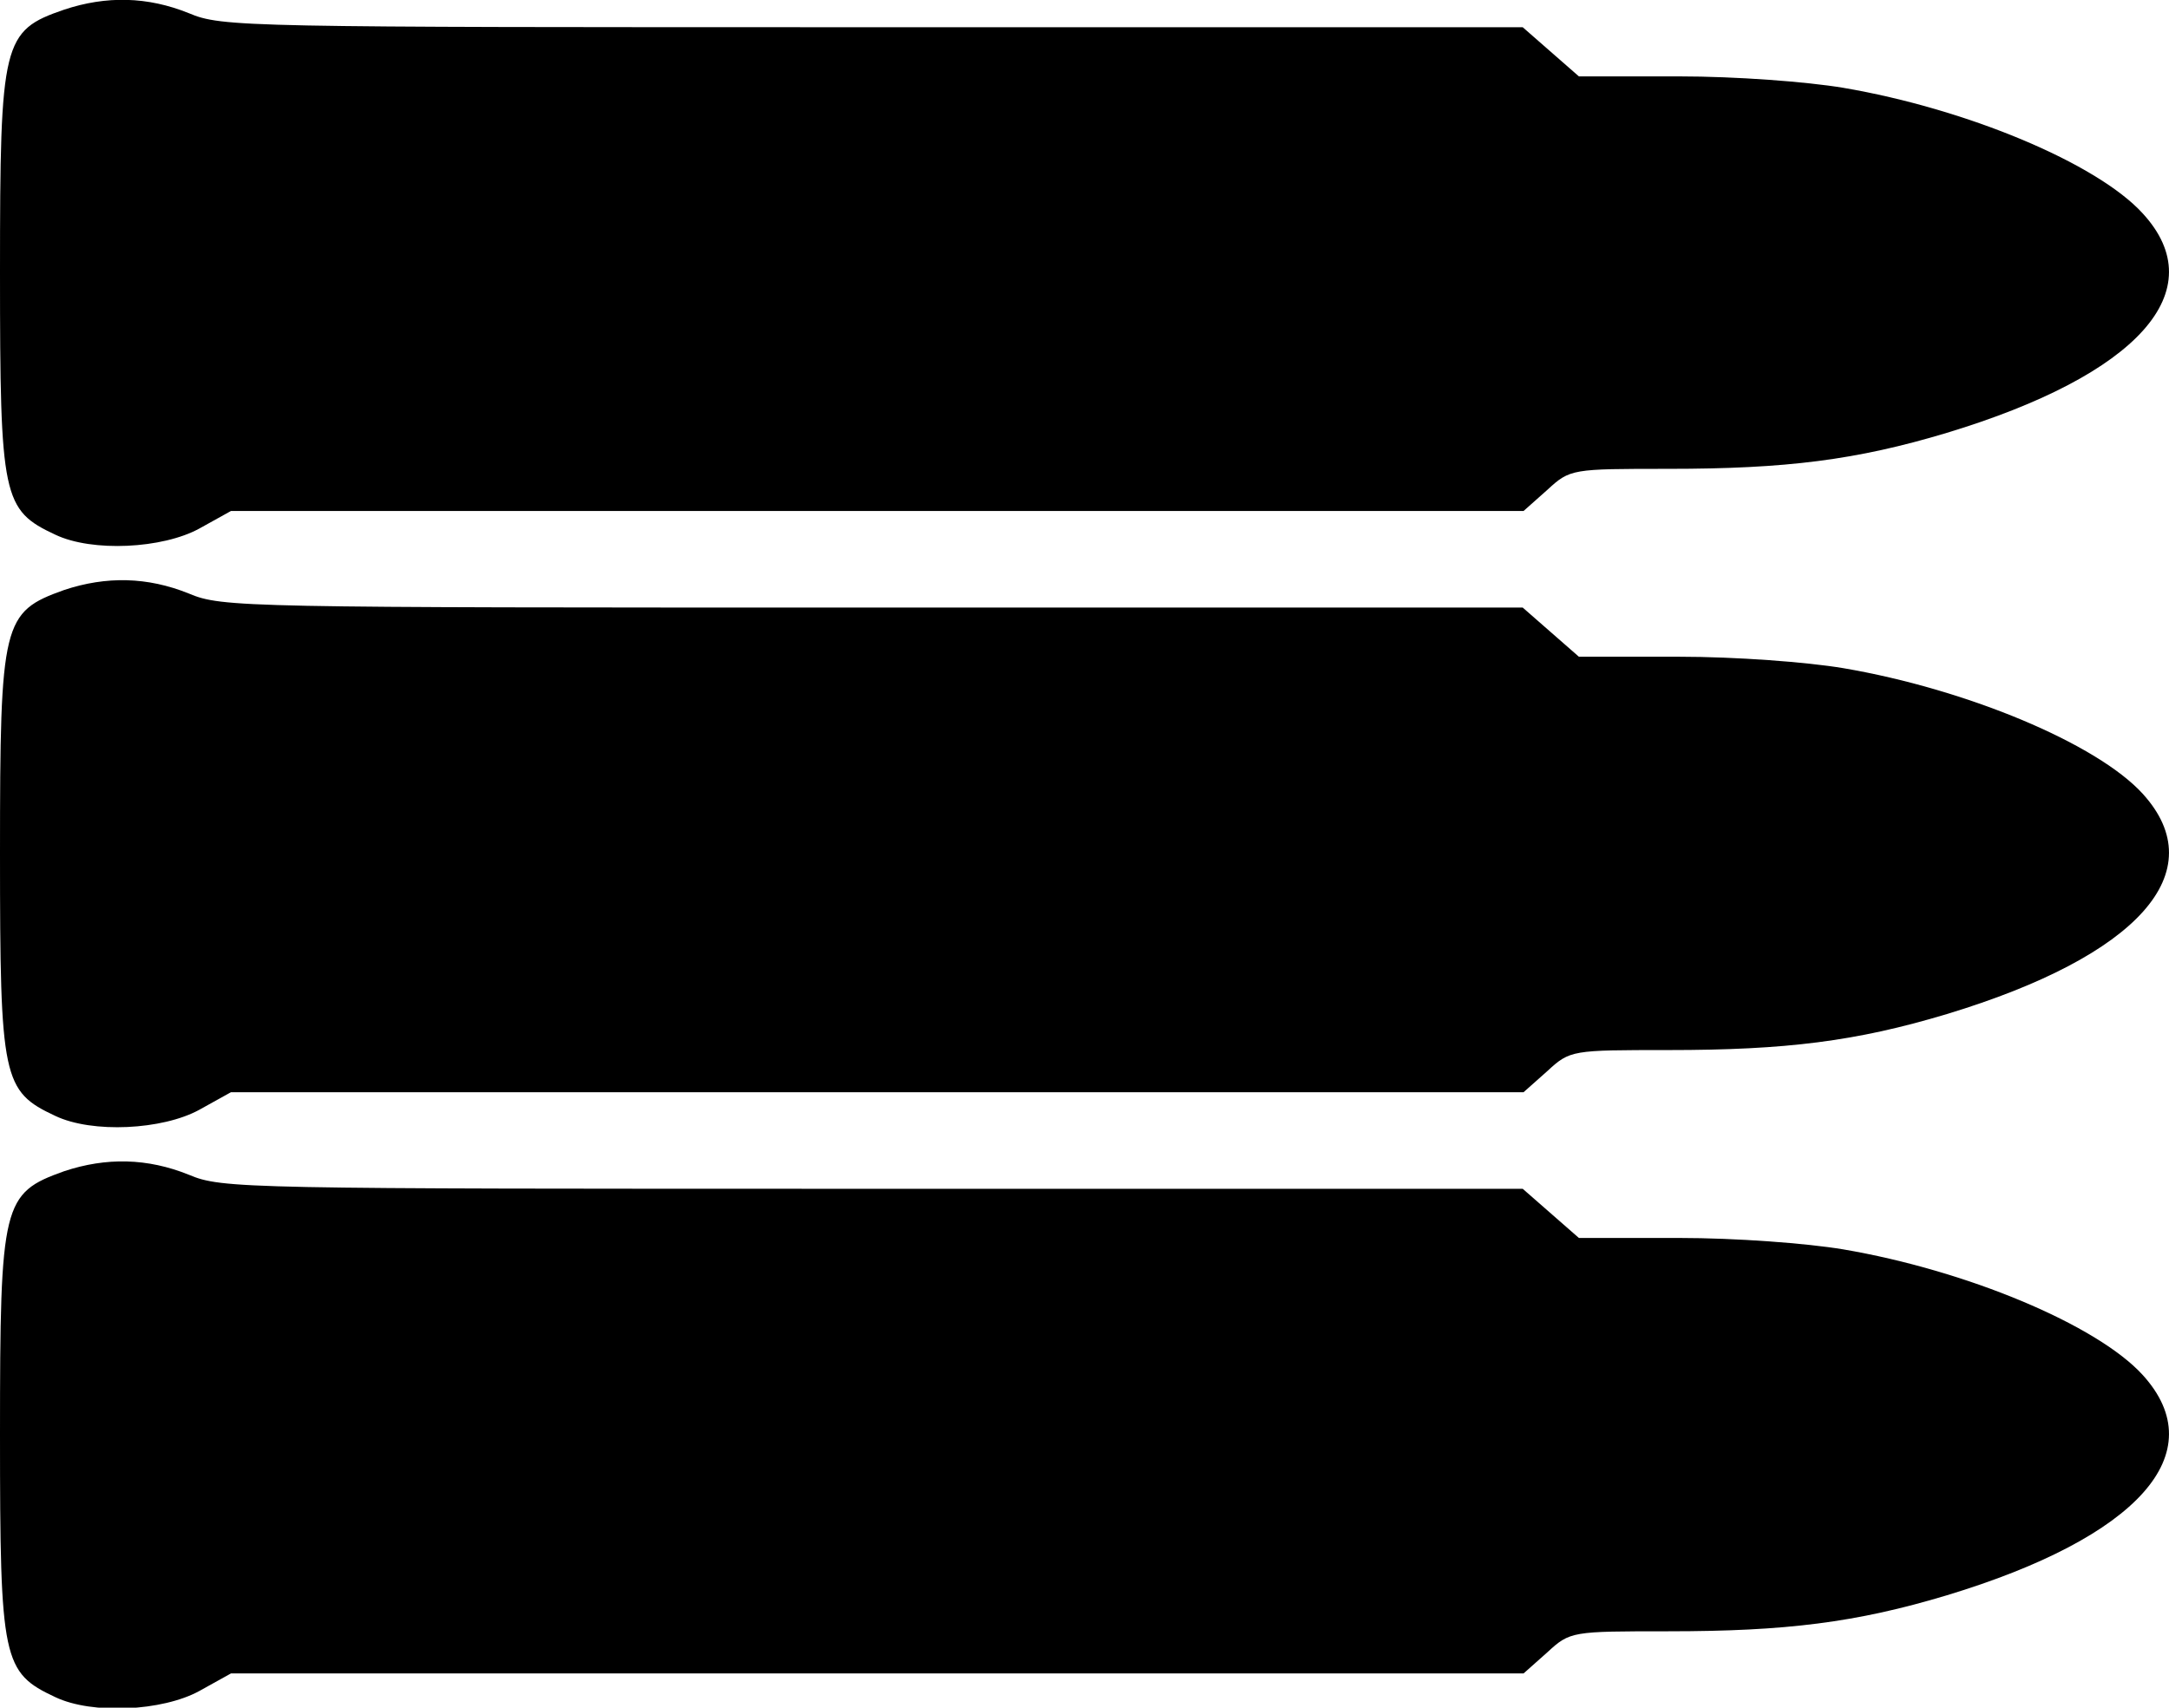 <svg version="1.1" xmlns="http://www.w3.org/2000/svg" viewBox="0 0 247 194.5">
<path d="M244,24.3c-5.2-5.7-20-11.9-34.1-14.3c-4.2-0.7-12.2-1.3-18.7-1.3h-11.4l-3.2-2.8l-3.2-2.8h-74
	c-71.8,0-74.1,0-77.9-1.6c-4.7-1.9-9.4-2-14.2-0.4C0.3,3.5,0,4.7,0,31c0,25.7,0.3,27.1,6.3,29.9c4.2,2,12.2,1.6,16.4-0.7l3.6-2h73.6
	h73.6l2.7-2.4c2.6-2.4,2.8-2.4,13.8-2.4c13.4,0,21.4-1,31.7-4.1C243.5,42.7,252.1,33.1,244,24.3 M244,90.4
	c-5.2-5.7-20-11.9-34.1-14.3c-4.2-0.7-12.2-1.3-18.7-1.3h-11.4l-3.2-2.8l-3.2-2.8h-74c-71.8,0-74.1,0-77.9-1.6
	c-4.7-1.9-9.4-2-14.2-0.4C0.3,69.7,0,70.8,0,97.2c0,25.7,0.3,27.1,6.3,29.9c4.2,2,12.2,1.6,16.4-0.7l3.6-2h73.6h73.6l2.7-2.4
	c2.6-2.4,2.8-2.4,13.8-2.4c13.4,0,21.4-1,31.7-4.1C243.5,108.9,252.1,99.3,244,90.4 M244,156.6c-5.2-5.7-20-11.9-34.1-14.3
	c-4.2-0.7-12.2-1.3-18.7-1.3h-11.4l-3.2-2.8l-3.2-2.8h-74c-71.8,0-74.1,0-77.9-1.6c-4.7-1.9-9.4-2-14.2-0.4C0.3,135.9,0,137,0,163.4
	c0,25.7,0.3,27.1,6.3,29.9c4.2,2,12.2,1.6,16.4-0.7l3.6-2h73.6h73.6l2.7-2.4c2.6-2.4,2.8-2.4,13.8-2.4c13.4,0,21.4-1,31.7-4.1
	C243.5,175.1,252.1,165.5,244,156.6 M162.2,13.1c-2.5-1.1-11-1.2-69.4-1c-64.2,0.2-66.6,0.3-68.2,1.8c-2.2,2-2.2,4,0.2,5.6
	c1.7,1.1,9.7,1.3,69.6,1.3c51.1,0,68.1-0.2,69.2-1C166.1,18.1,165.3,14.4,162.2,13.1 M162.2,79.3c-2.5-1.1-11-1.2-69.4-1
	c-64.2,0.2-66.6,0.3-68.2,1.8c-2.2,2-2.2,4,0.2,5.6c1.7,1.1,9.7,1.3,69.6,1.3c51.1,0,68.1-0.2,69.2-1
	C166.1,84.2,165.3,80.6,162.2,79.3 M162.2,145.4c-2.5-1.1-11-1.2-69.4-1c-64.2,0.2-66.6,0.3-68.2,1.8c-2.2,2-2.2,4,0.2,5.6
	c1.7,1.1,9.7,1.3,69.6,1.3c51.1,0,68.1-0.2,69.2-1C166.1,150.4,165.3,146.8,162.2,145.4"/>
</svg>
